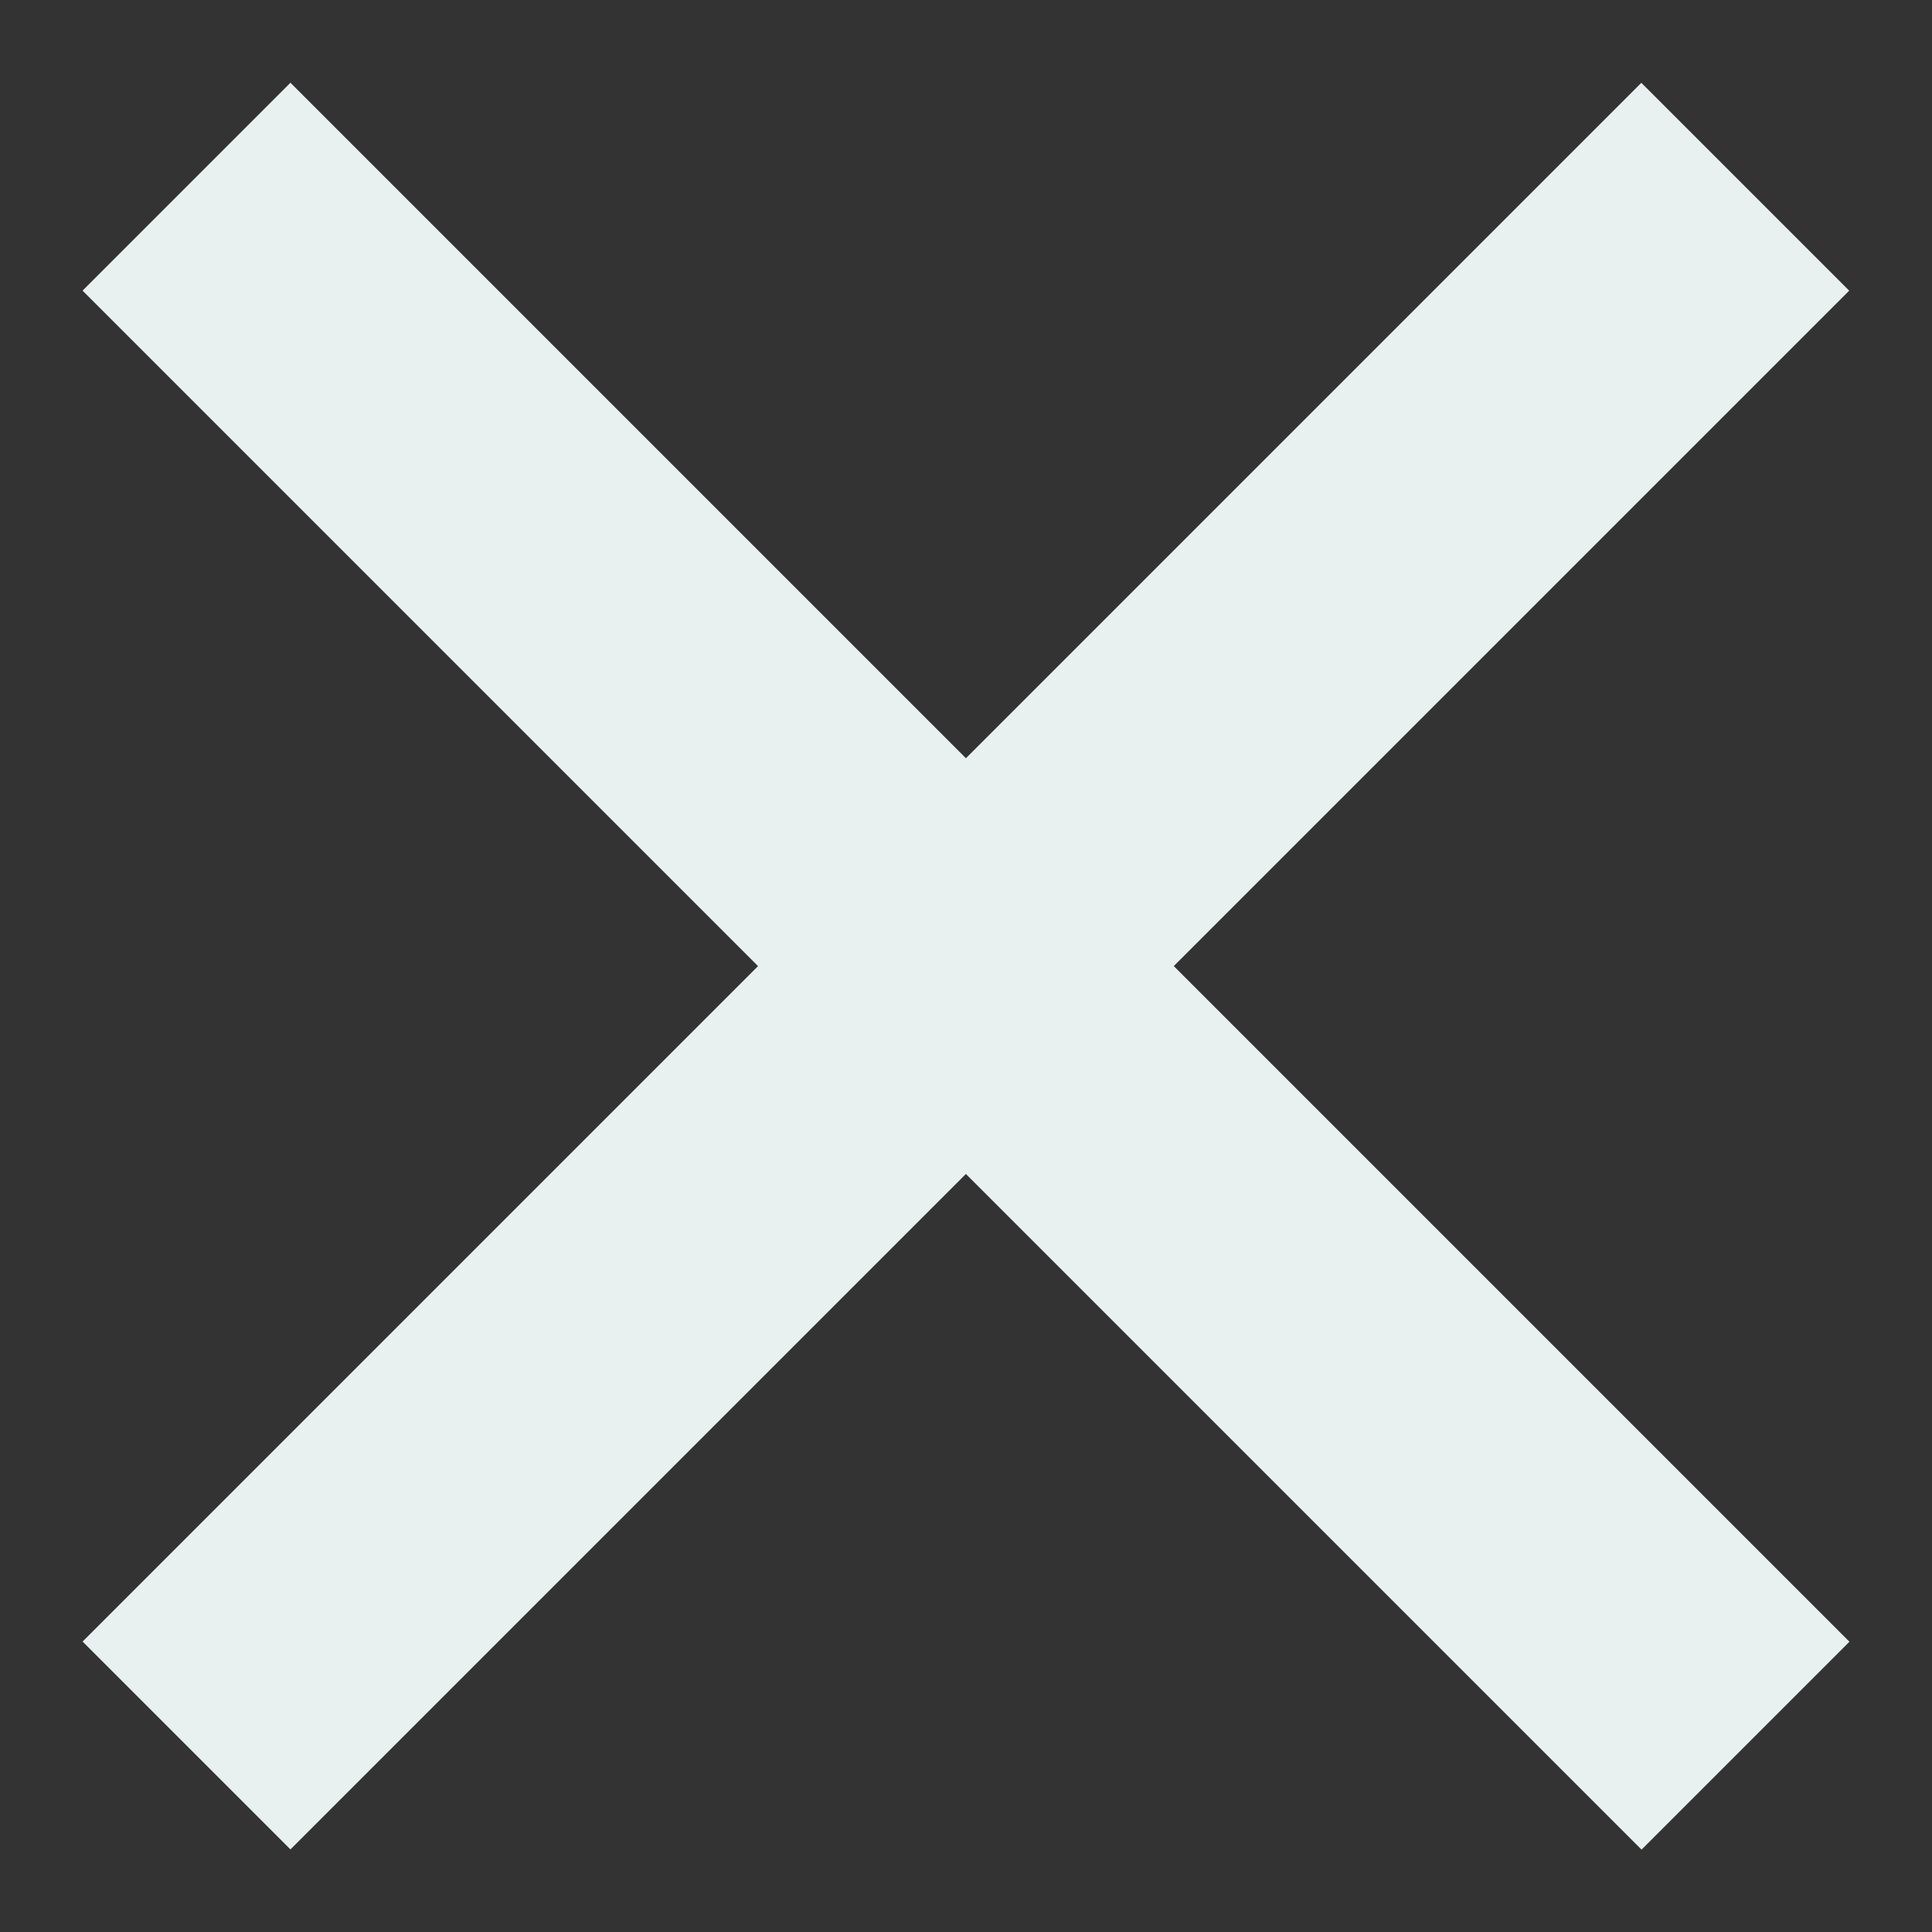 <svg width="12" height="12" viewBox="0 0 12 12" fill="none" xmlns="http://www.w3.org/2000/svg">
<rect x="0" y="0" width="12" height="12" fill="#333333" stroke="none"/>
<rect width="13.694" height="1.826" transform="translate(1.804 0.514) rotate(45)" fill="#E9F1F0"/>
<rect width="13.694" height="1.826" transform="matrix(0.707 -0.707 -0.707 -0.707 1.804 11.487)" fill="#E9F1F0"/>
</svg>

